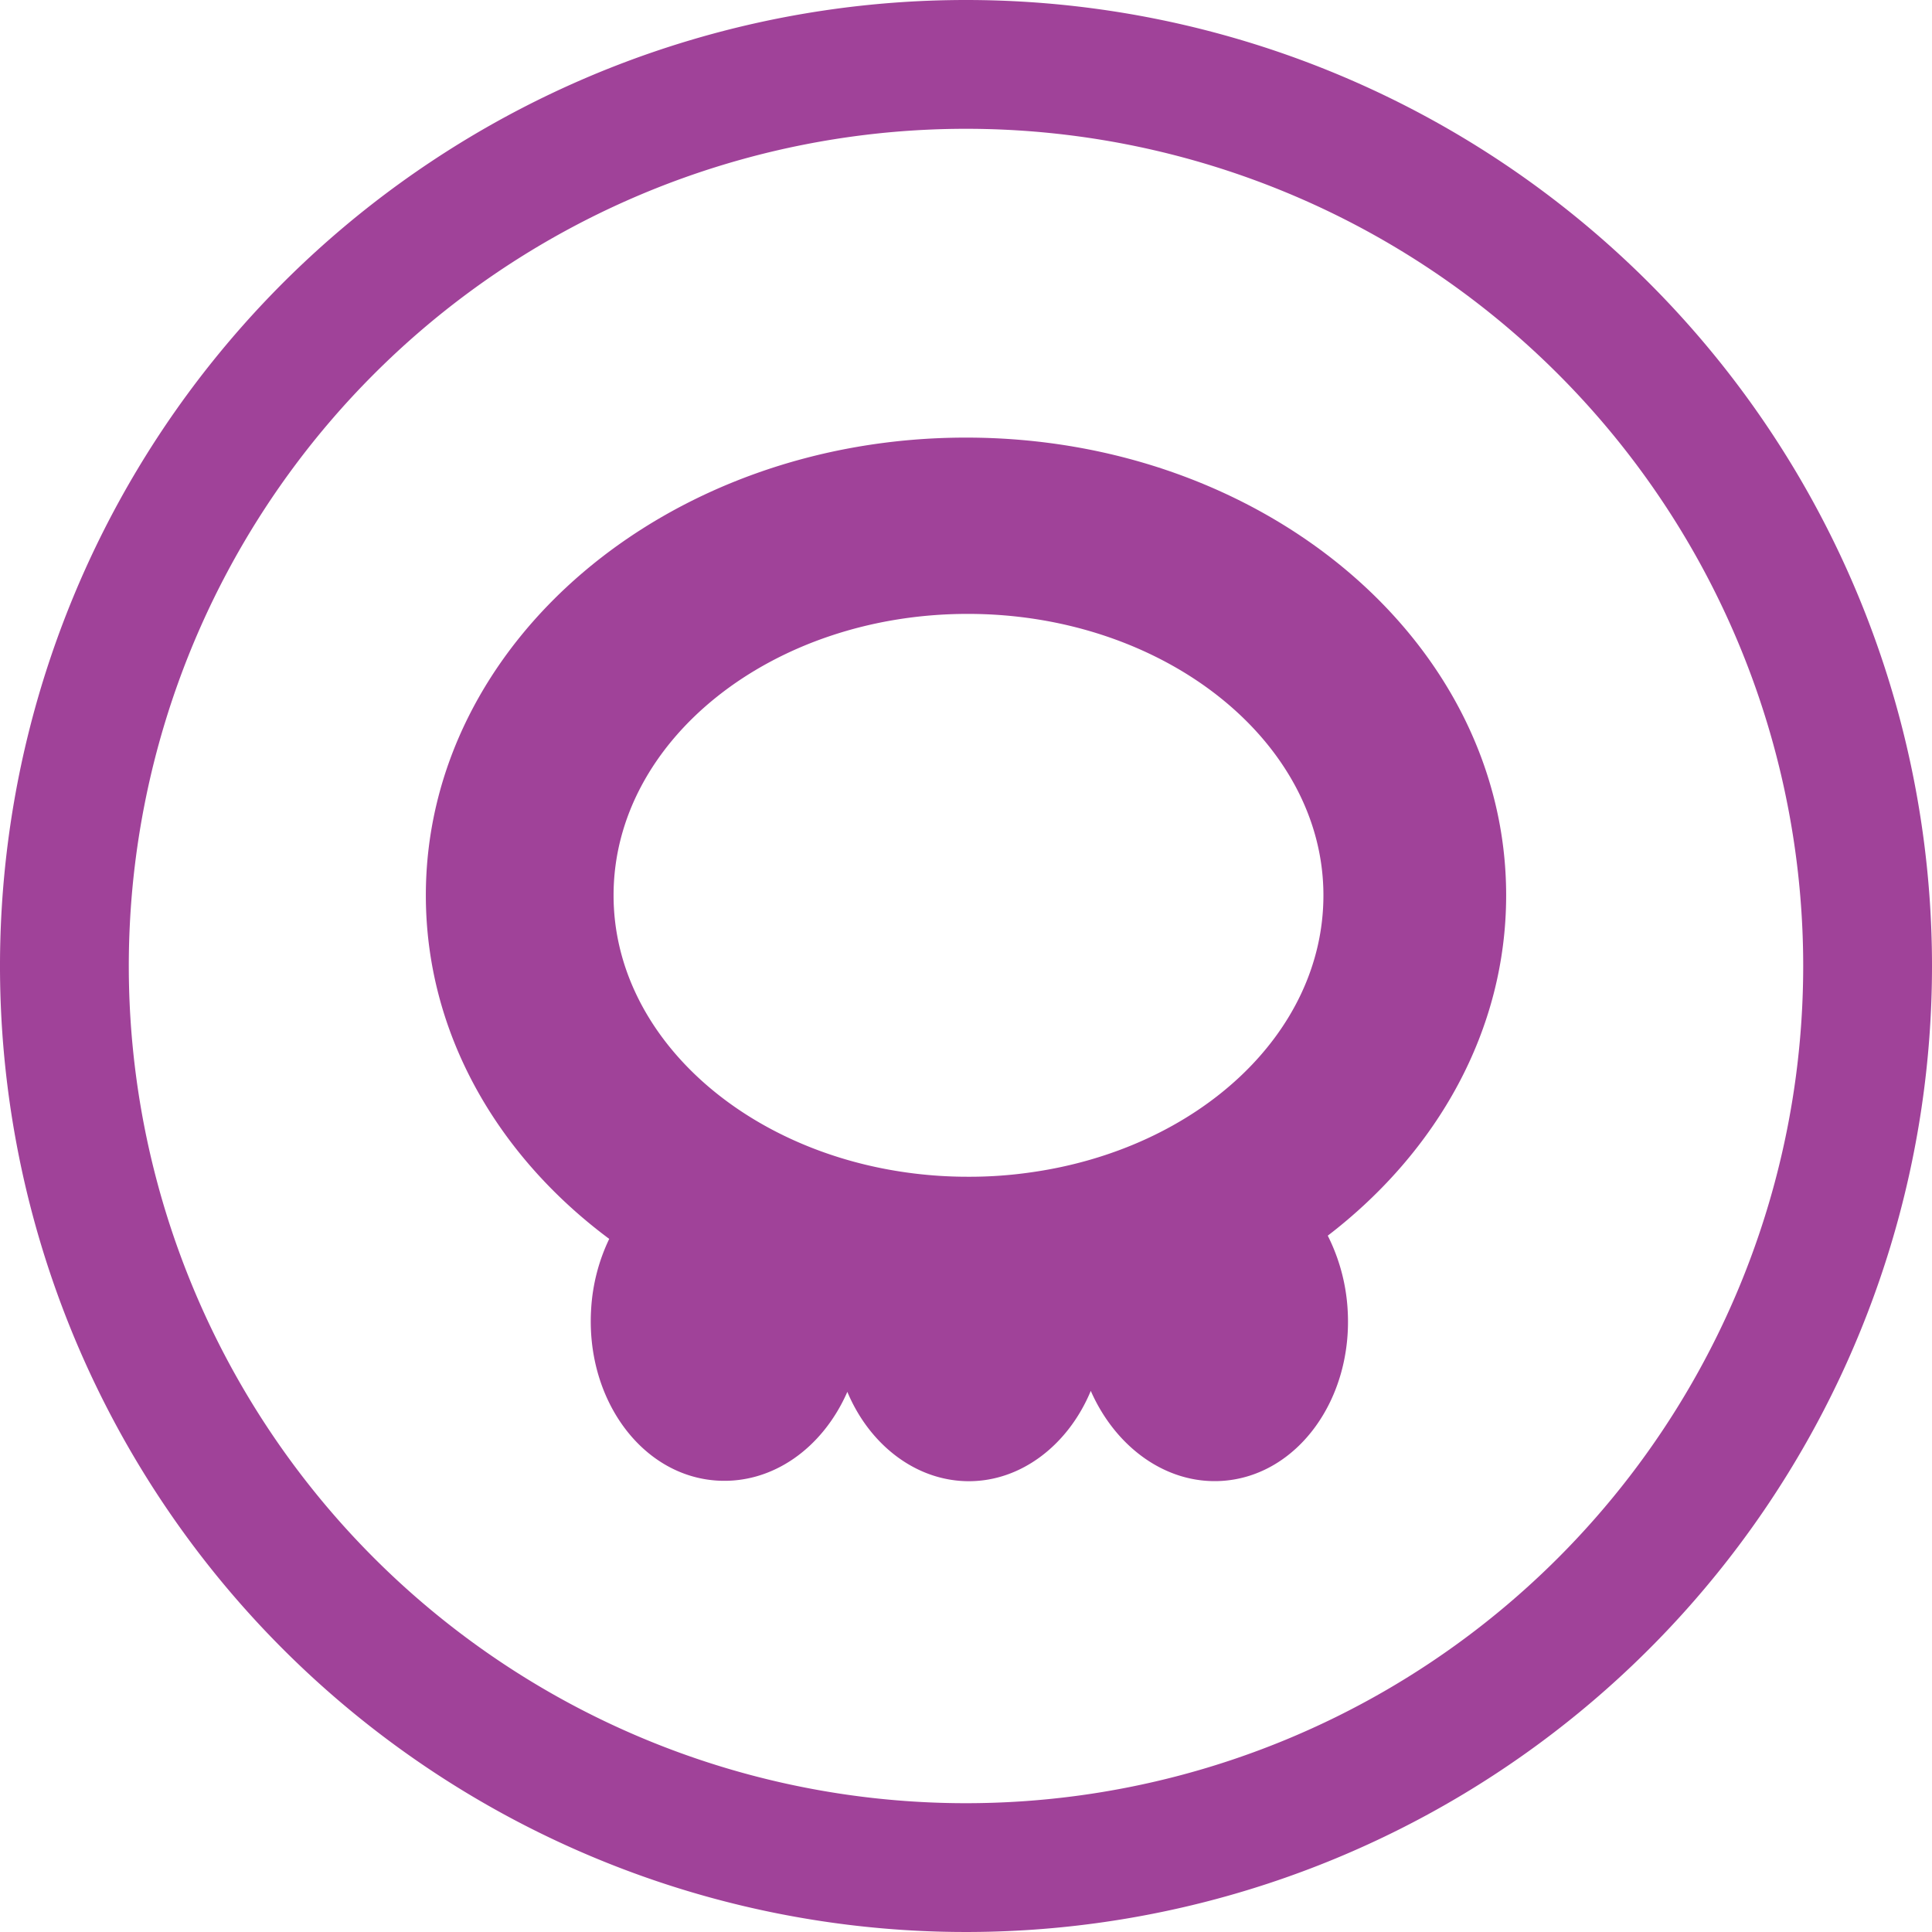 <svg xmlns="http://www.w3.org/2000/svg" viewBox="0 0 120 120"><defs><style>.cls-1{fill:#a04299;}</style></defs><title>Poison (2)</title><g id="Layer_2" data-name="Layer 2"><g id="Layer_2-2" data-name="Layer 2"><path class="cls-1" d="M93.55,55.61c0-15.7-15-28.43-33.55-28.43S26.45,39.91,26.45,55.61c0,8.51,4.4,16.14,11.39,21.34a11.62,11.62,0,0,0-1.12,4.31c-.37,5.6,3.11,10.39,7.79,10.7,3.45.23,6.58-2,8.12-5.51C54,89.73,56.89,92,60.18,92s6.19-2.29,7.57-5.61c1.54,3.5,4.69,5.82,8.17,5.59,4.67-.31,8.15-5.1,7.78-10.7a11.75,11.75,0,0,0-1.23-4.53C89.27,71.53,93.55,64,93.55,55.61ZM64.08,72.81a26.64,26.64,0,0,1-3.93.28,27.37,27.37,0,0,1-3.88-.27C46,71.37,38.11,64.22,38.11,55.61c0-9.65,9.87-17.48,22-17.48S82.2,46,82.2,55.61C82.2,64.21,74.39,71.34,64.08,72.81Z"/><path class="cls-1" d="M60,0a60,60,0,1,0,60,60A60,60,0,0,0,60,0Zm0,112a52,52,0,1,1,52-52A52,52,0,0,1,60,112Z"/></g></g></svg>